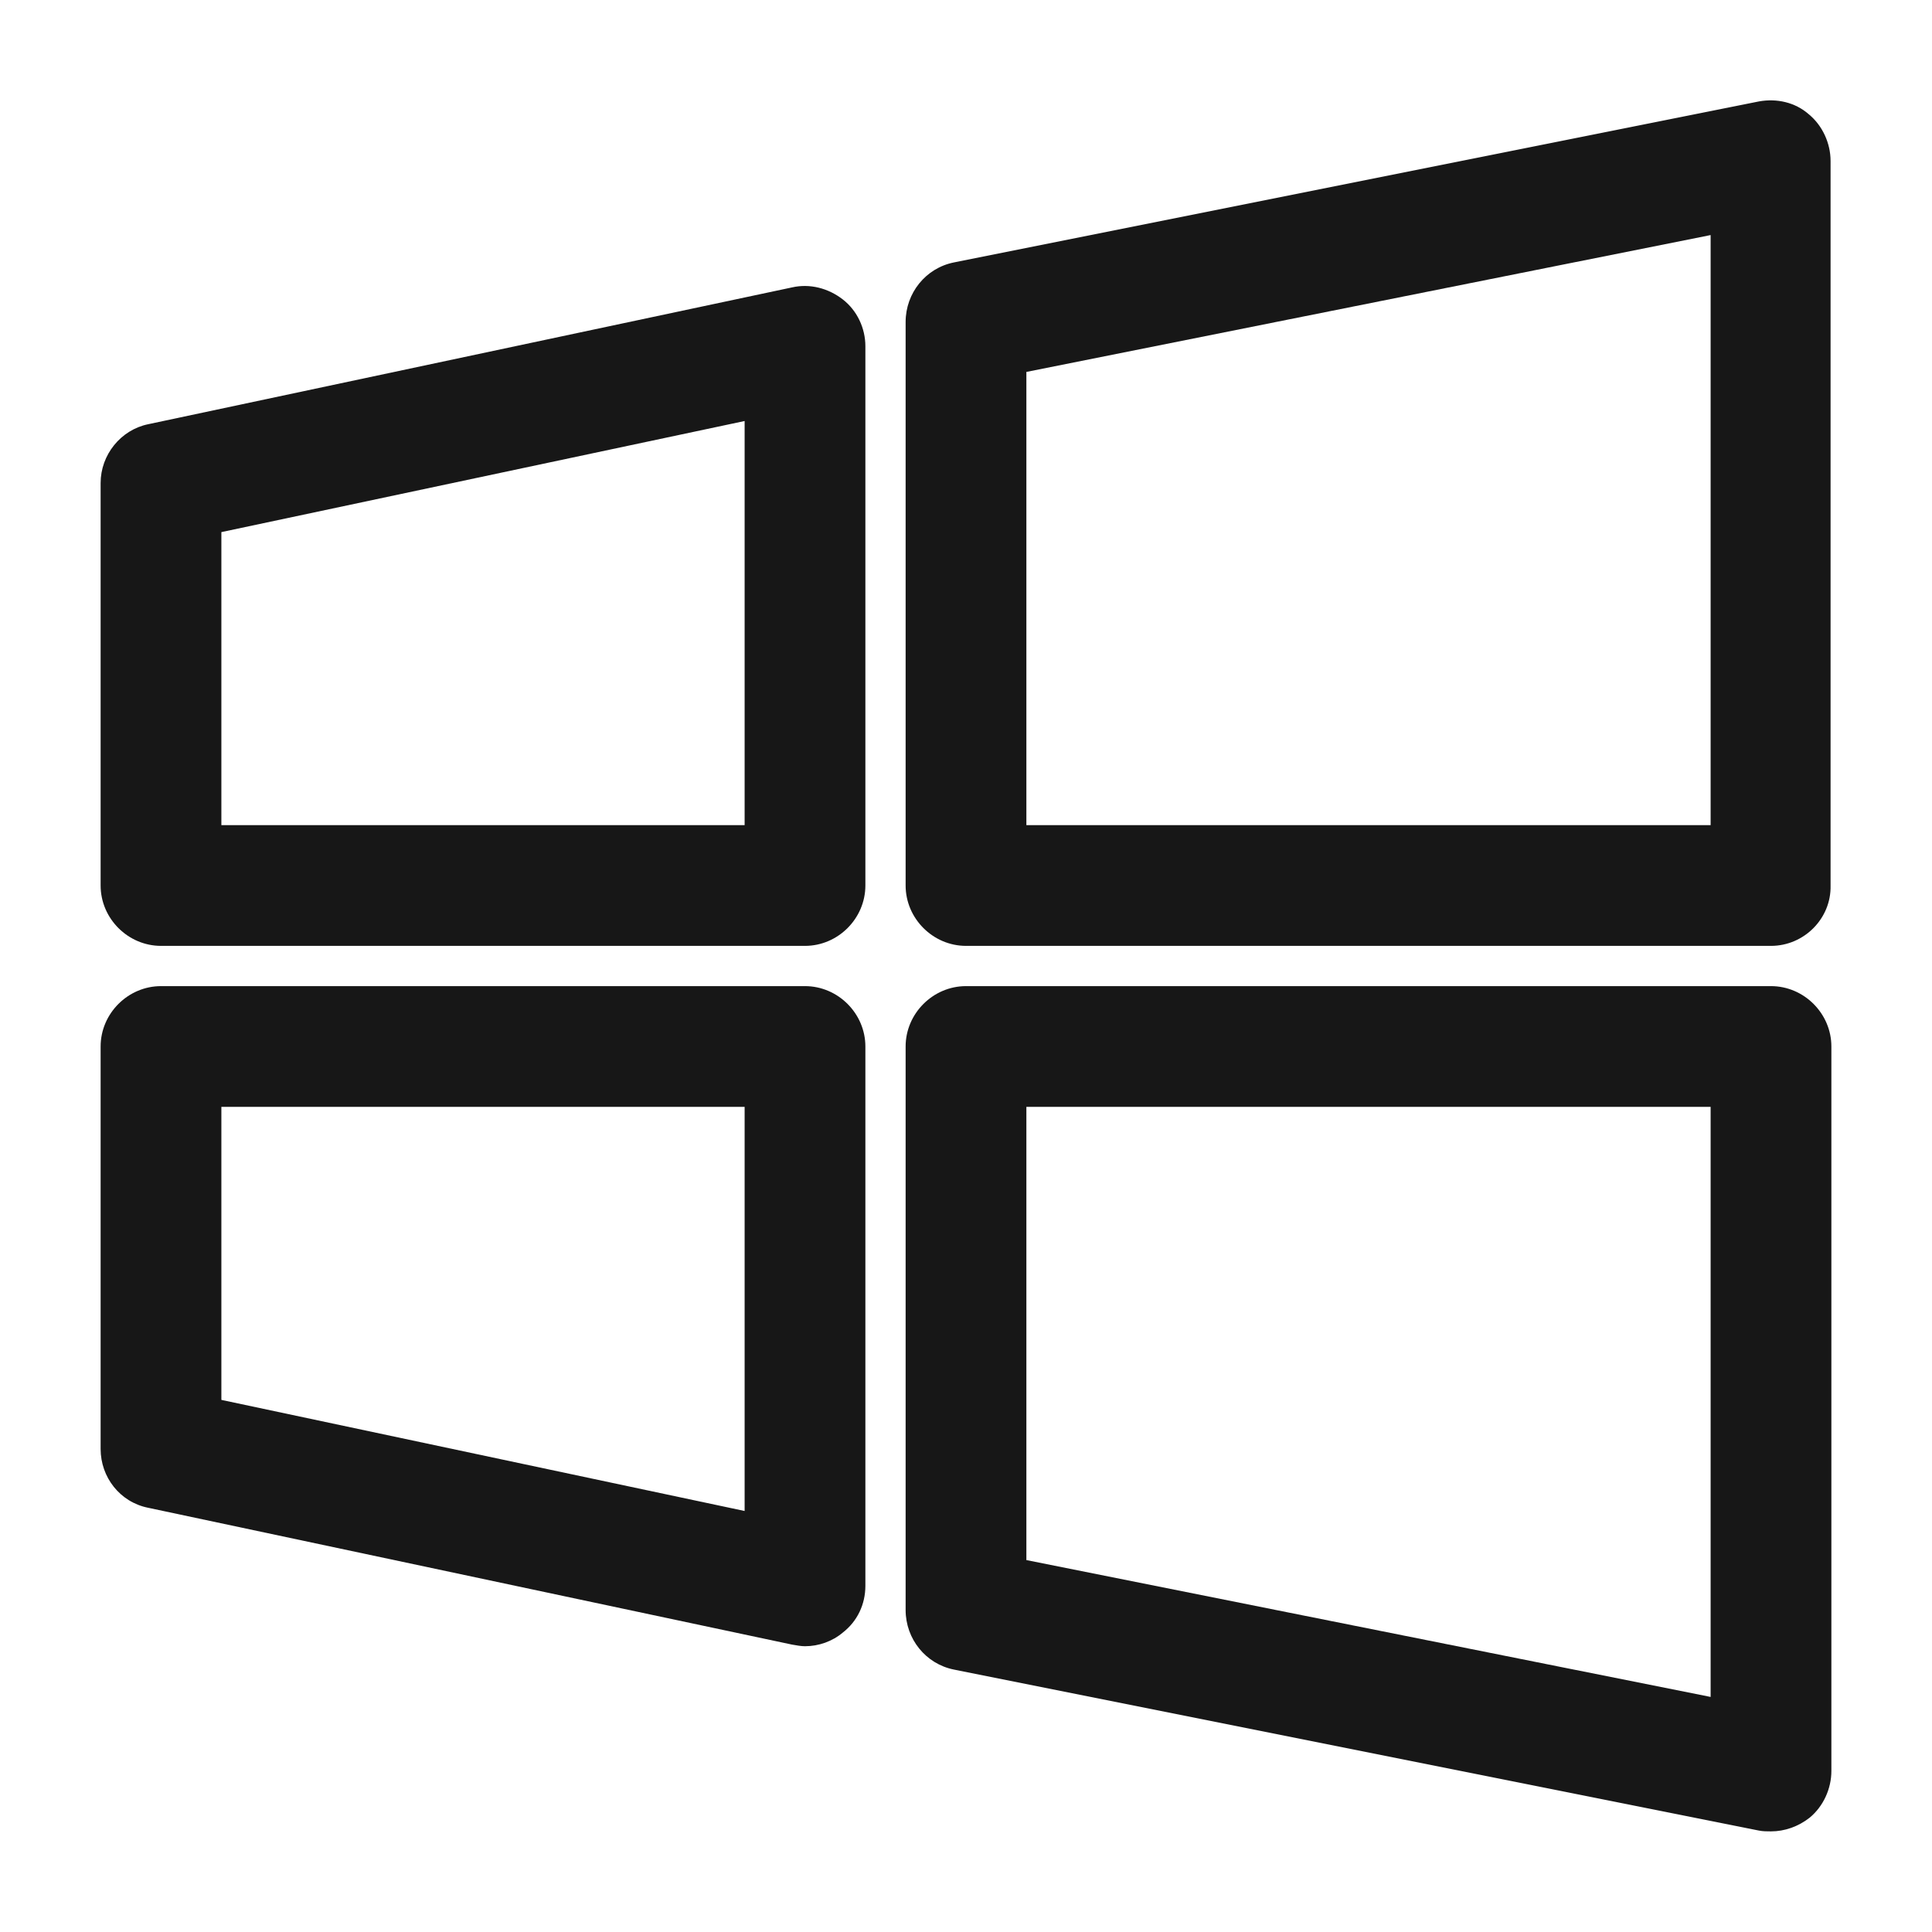 <svg width="24" height="24" viewBox="0 0 24 24" fill="none" xmlns="http://www.w3.org/2000/svg">
<path d="M22 11.75H12C11.59 11.75 11.25 11.41 11.25 11V4C11.25 3.64 11.5 3.33 11.85 3.26L21.85 1.26C22.07 1.22 22.3 1.27 22.47 1.42C22.64 1.56 22.74 1.78 22.74 2V11C22.75 11.41 22.41 11.75 22 11.75ZM12.75 10.25H21.25V2.92L12.75 4.62V10.25Z" fill="#171717"/>
<path d="M22 22.75C21.95 22.75 21.9 22.75 21.85 22.74L11.85 20.74C11.5 20.67 11.25 20.36 11.25 20V13C11.25 12.59 11.59 12.25 12 12.25H22C22.41 12.25 22.75 12.59 22.75 13V22C22.75 22.22 22.65 22.44 22.48 22.58C22.34 22.69 22.17 22.75 22 22.75ZM12.75 19.38L21.25 21.08V13.75H12.75V19.38Z" fill="#171717"/>
<path d="M10 11.75H2C1.59 11.75 1.25 11.41 1.25 11V6C1.25 5.65 1.5 5.34 1.84 5.27L9.84 3.57C10.06 3.52 10.29 3.58 10.47 3.72C10.65 3.86 10.75 4.08 10.75 4.3V11C10.75 11.41 10.41 11.75 10 11.75ZM2.75 10.25H9.25V5.23L2.75 6.61V10.25Z" fill="#171717"/>
<path d="M10 20.45C9.95 20.45 9.9 20.44 9.84 20.43L1.84 18.73C1.49 18.66 1.25 18.35 1.25 18V13C1.25 12.59 1.59 12.25 2 12.25H10C10.41 12.25 10.75 12.59 10.75 13V19.7C10.75 19.93 10.65 20.14 10.47 20.28C10.34 20.39 10.17 20.45 10 20.45ZM2.75 17.39L9.25 18.77V13.75H2.75V17.39Z" fill="#171717"/>
</svg>
